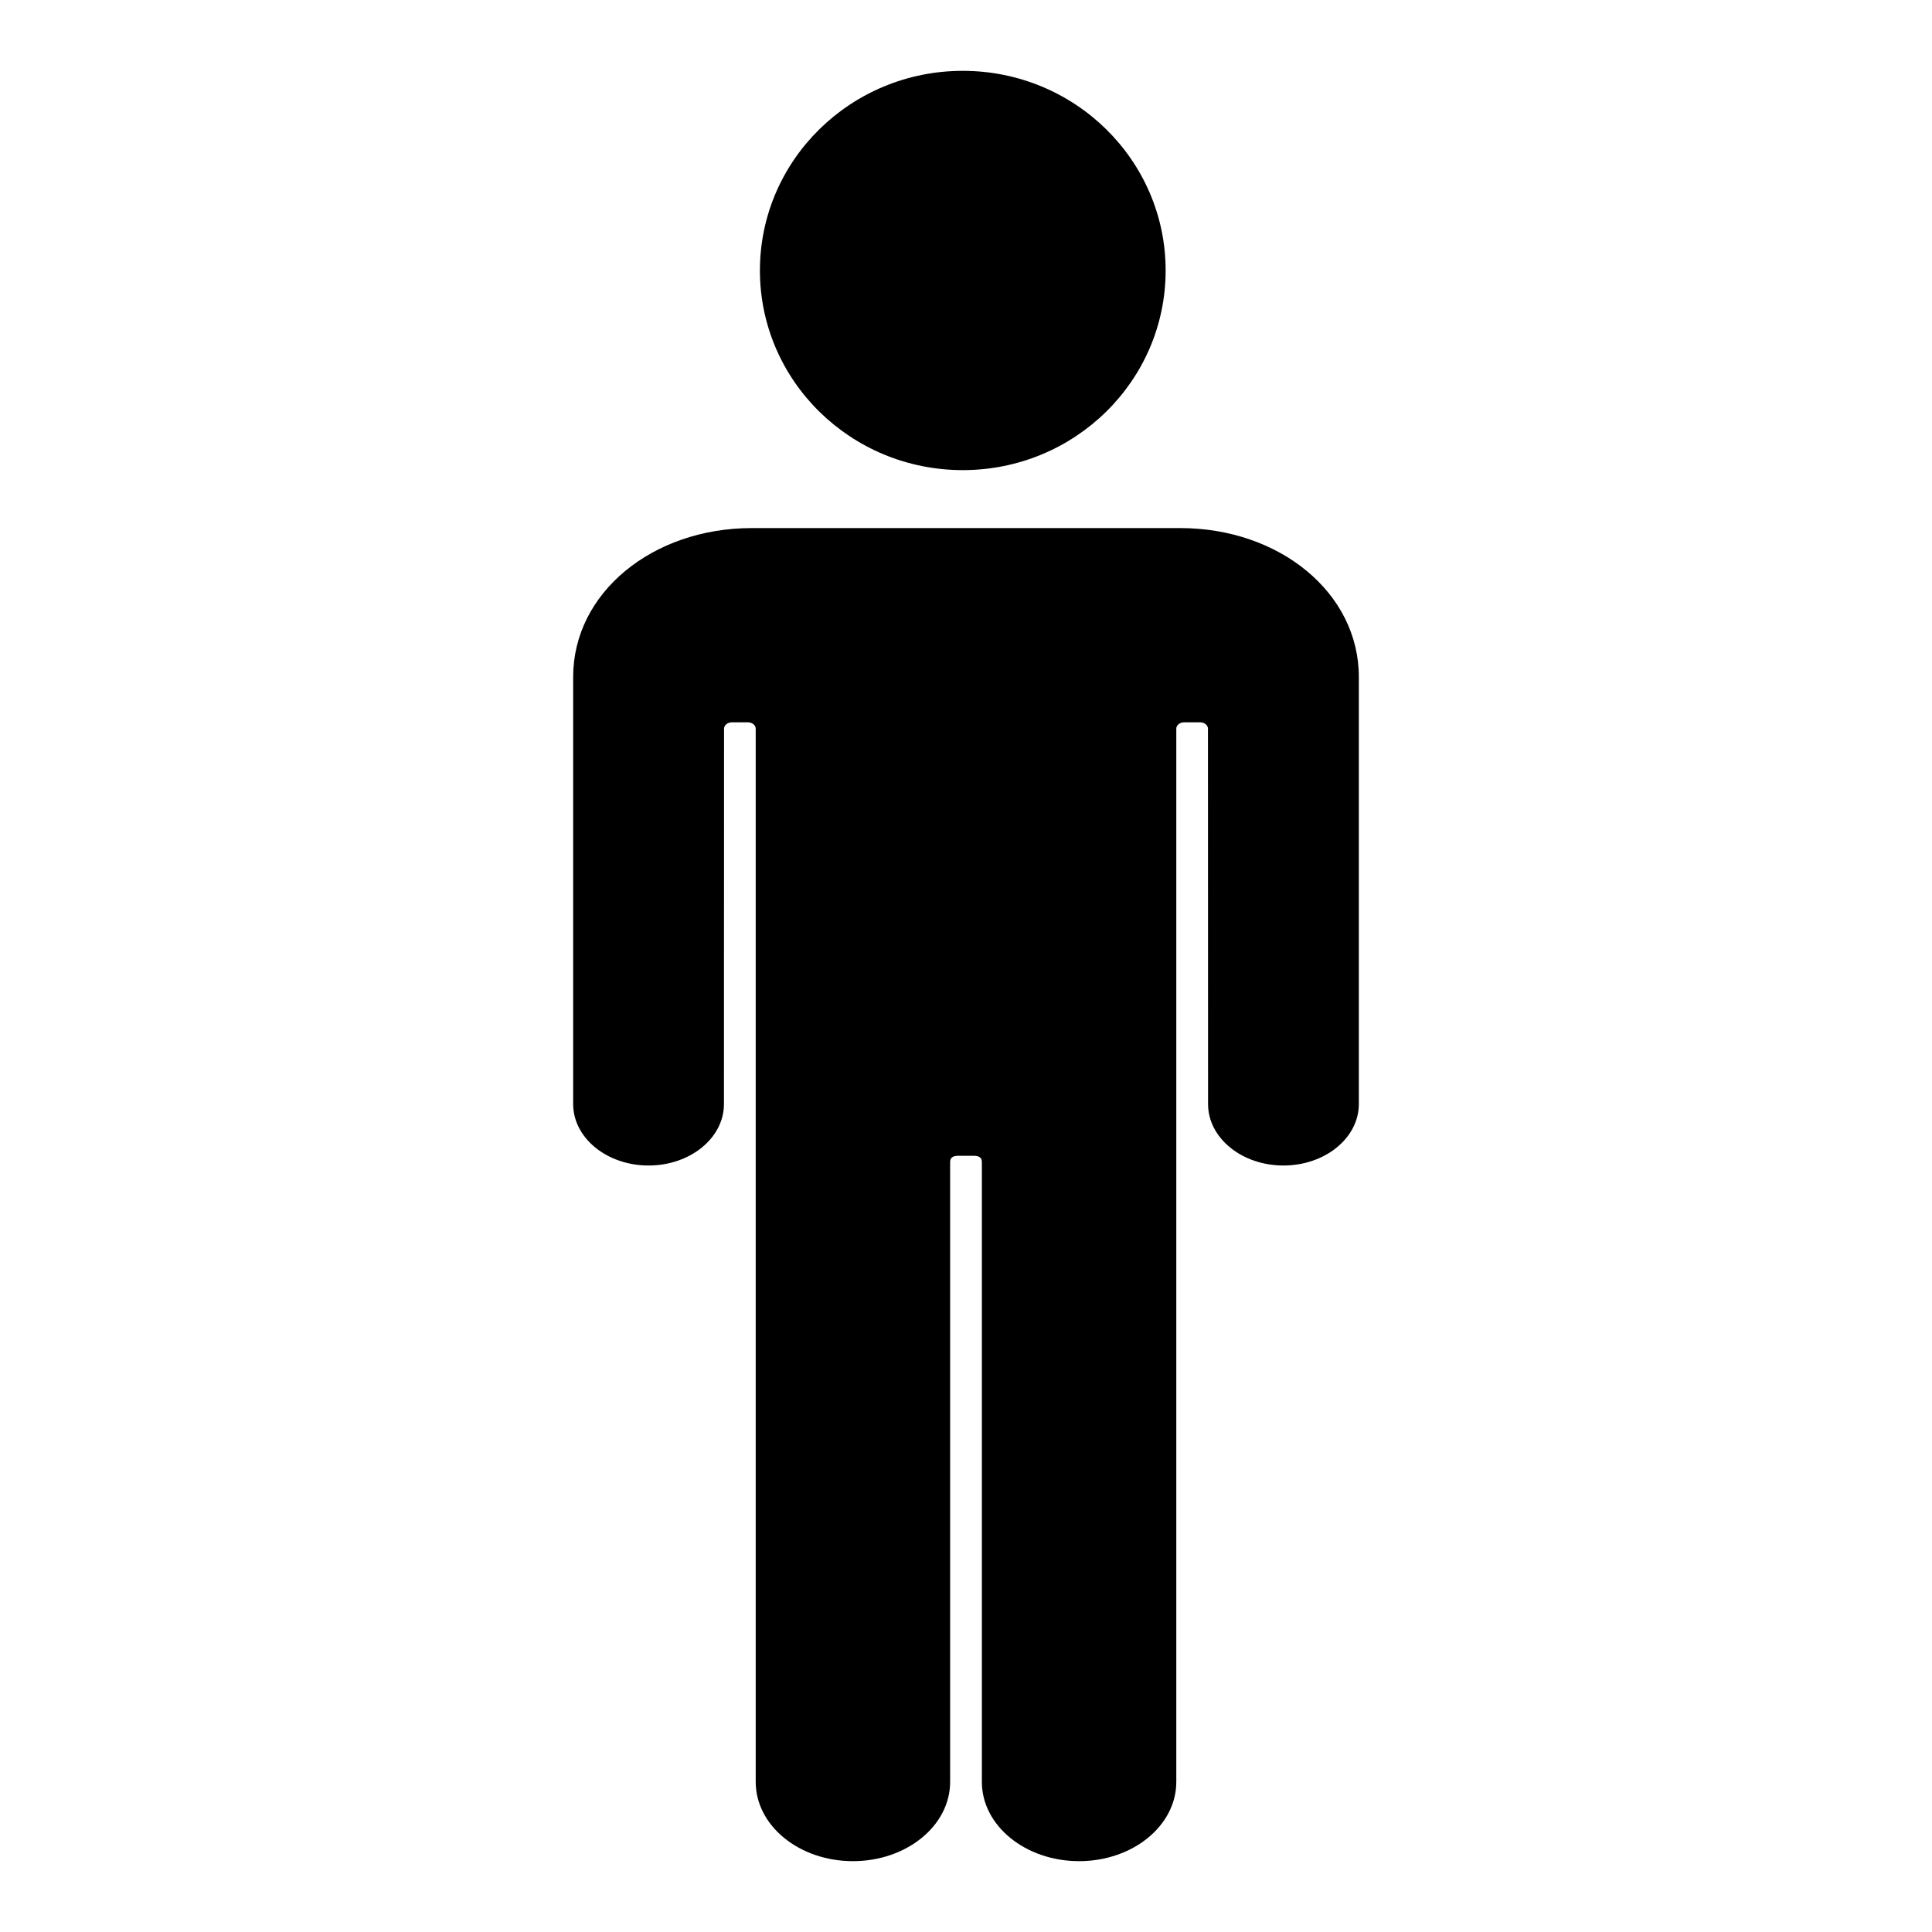 <svg id="fire_p7" fill="currentColor" viewBox="0 0 300 300" xmlns="http://www.w3.org/2000/svg">
<path fill-rule="evenodd" clip-rule="evenodd" d="M181 42C181 59.121 166.897 73 149.5 73C132.103 73 118 59.121 118 42C118 24.879 132.103 11 149.5 11C166.897 11 181 24.879 181 42ZM112.415 171.44C112.412 176.709 107.171 180.979 100.709 180.979C94.242 180.979 89.001 176.705 89 171.432V105.113C89 92.048 101.322 82 116.728 82H147.536H152.464H183.272C198.675 82 211 92.05 211 105.113V171.432C211 176.705 205.756 180.979 199.292 180.979C192.83 180.979 187.592 176.709 187.587 171.44C187.582 171.439 187.571 113.153 187.571 113.153C187.571 112.603 187.025 112.16 186.353 112.16H183.874C183.199 112.16 182.655 112.606 182.655 113.153V276.691C182.655 283.489 175.897 289 167.561 289C159.224 289 152.464 283.49 152.464 276.691V180.468C152.464 179.768 152.068 179.475 151.217 179.475H148.783C147.935 179.475 147.536 179.766 147.536 180.468V276.691C147.536 283.489 140.777 289 132.44 289C124.104 289 117.346 283.49 117.346 276.691V113.153C117.346 112.603 116.799 112.16 116.127 112.16H113.648C112.974 112.16 112.43 112.606 112.43 113.153C112.43 113.153 112.42 171.439 112.415 171.44Z" />
</svg>
